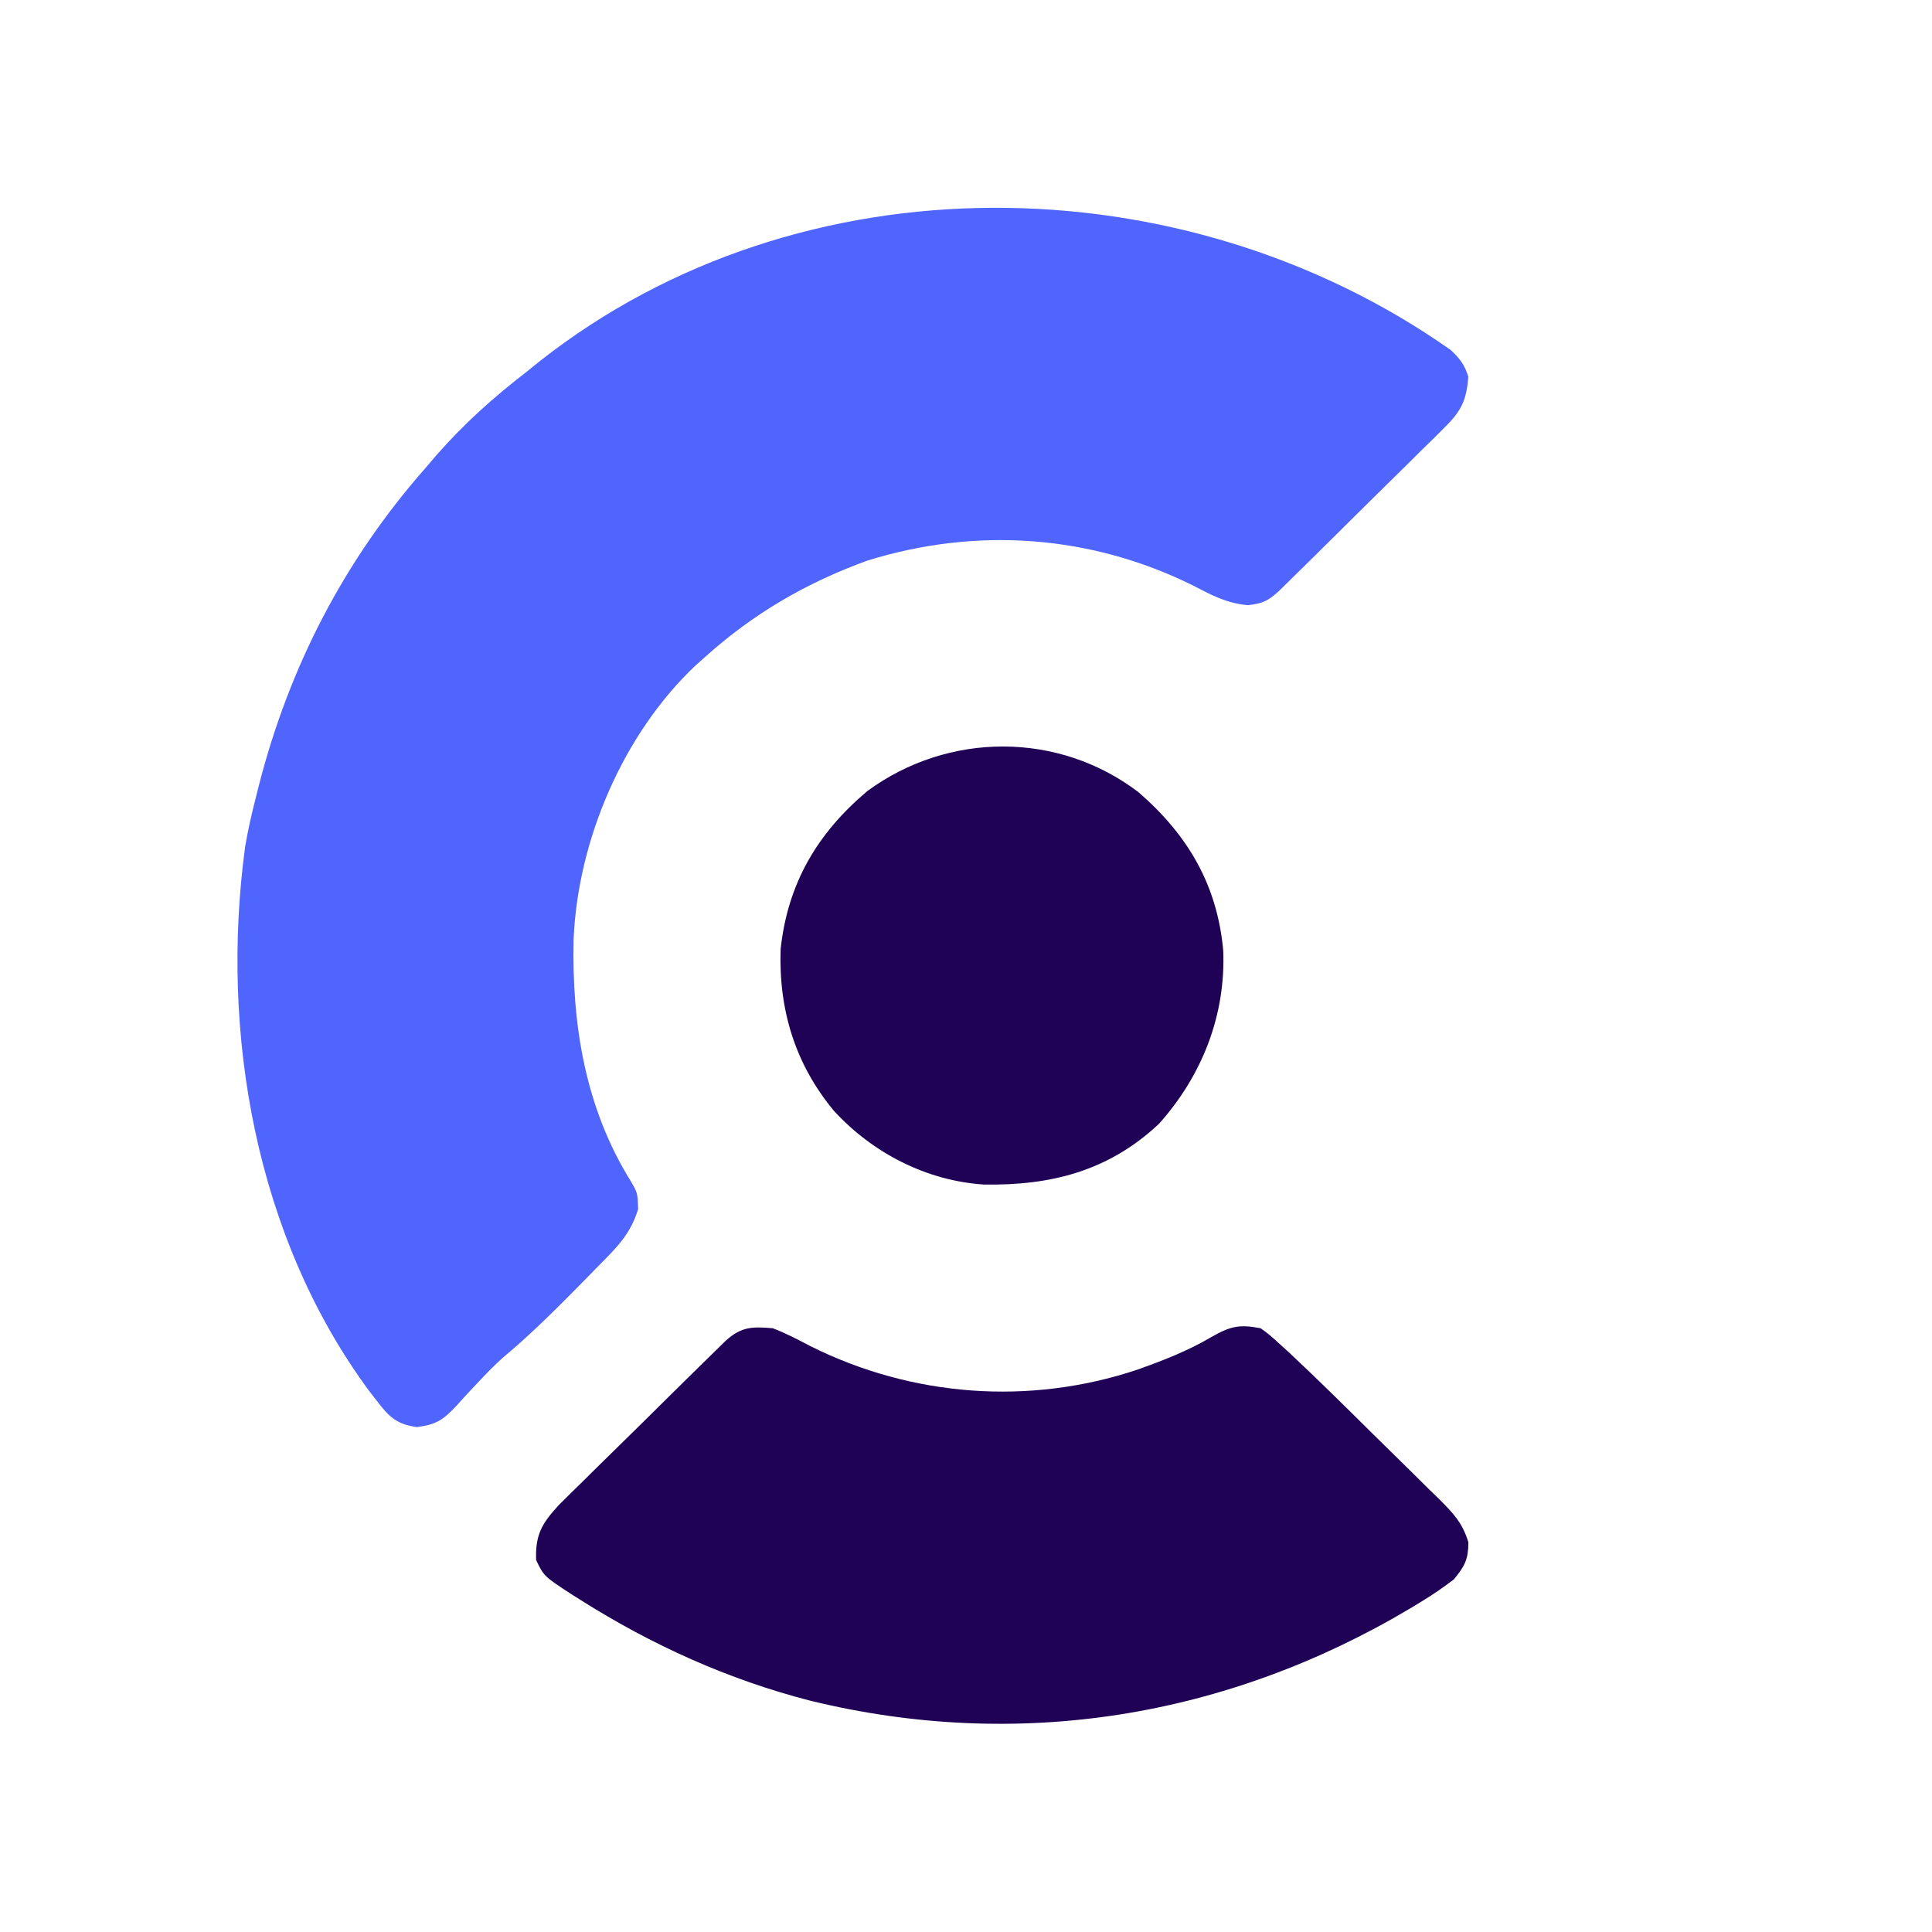 <?xml version="1.0" encoding="UTF-8"?>
<svg version="1.1" xmlns="http://www.w3.org/2000/svg" width="400" height="400">
<path d="M0 0 C1.931 1.803 2.836 3.01 3.645 5.535 C3.278 10.277 2.255 12.547 -1.109 15.872 C-1.903 16.669 -2.698 17.467 -3.516 18.288 C-4.38 19.129 -5.243 19.97 -6.133 20.836 C-7.014 21.713 -7.896 22.59 -8.805 23.493 C-11.144 25.815 -13.494 28.126 -15.85 30.431 C-17.773 32.319 -19.685 34.218 -21.597 36.118 C-25.544 40.039 -29.499 43.951 -33.472 47.845 C-34.176 48.535 -34.879 49.226 -35.603 49.937 C-37.83 51.968 -38.97 52.492 -41.984 52.832 C-46.375 52.445 -49.427 50.799 -53.293 48.785 C-74.531 38.245 -98.178 36.579 -120.789 43.602 C-133.431 48.2 -144.353 54.546 -154.355 63.535 C-155.013 64.122 -155.67 64.708 -156.348 65.312 C-171.361 79.492 -180.722 101.486 -181.594 121.961 C-181.995 139.61 -179.198 156.994 -169.68 172.215 C-168.355 174.535 -168.355 174.535 -168.23 177.848 C-169.809 183.023 -172.583 185.738 -176.355 189.535 C-177.454 190.66 -178.553 191.785 -179.652 192.91 C-185.025 198.372 -190.404 203.767 -196.297 208.672 C-198.053 210.261 -199.647 211.885 -201.258 213.617 C-201.779 214.169 -202.3 214.72 -202.837 215.289 C-203.868 216.386 -204.883 217.498 -205.881 218.625 C-208.62 221.524 -210.063 222.499 -214.07 223 C-218.303 222.401 -219.887 220.797 -222.355 217.535 C-223.139 216.53 -223.139 216.53 -223.938 215.504 C-247.396 183.732 -254.85 141.411 -249.586 102.74 C-248.997 99.294 -248.233 95.919 -247.355 92.535 C-247.162 91.762 -246.969 90.988 -246.77 90.191 C-240.463 65.588 -229.135 43.628 -212.355 24.535 C-211.565 23.612 -210.775 22.689 -209.961 21.738 C-204.27 15.25 -198.184 9.796 -191.355 4.535 C-190.454 3.807 -189.553 3.079 -188.625 2.328 C-134.574 -40.242 -55.424 -39.047 0 0 Z " fill="#5064FE" transform="translate(300.355,72.465)"/>
<path d="M0 0 C2.737 1.035 5.285 2.394 7.875 3.75 C28.886 14.204 53.069 16.031 75.395 8.605 C80.711 6.711 85.867 4.723 90.746 1.852 C94.702 -0.4 96.522 -0.864 101 0 C102.81 1.32 102.81 1.32 104.711 3.049 C105.763 4.003 105.763 4.003 106.837 4.976 C112.689 10.451 118.386 16.08 124.075 21.725 C125.657 23.29 127.245 24.851 128.838 26.406 C131.153 28.666 133.451 30.942 135.746 33.223 C136.46 33.913 137.173 34.604 137.908 35.316 C140.883 38.304 142.768 40.24 144.016 44.325 C143.995 47.878 143.262 49.254 141 52 C138.725 53.731 136.559 55.221 134.125 56.688 C133.427 57.113 132.728 57.539 132.009 57.978 C93.964 80.632 50.758 87.634 7.688 77.092 C-9.26 72.721 -25.028 65.597 -39.812 56.25 C-40.393 55.885 -40.974 55.521 -41.573 55.145 C-47.377 51.356 -47.377 51.356 -49 48 C-49.197 42.746 -47.807 40.389 -44.246 36.549 C-42.587 34.884 -40.912 33.236 -39.223 31.602 C-38.341 30.726 -37.459 29.85 -36.551 28.948 C-34.213 26.633 -31.862 24.331 -29.505 22.035 C-27.107 19.691 -24.728 17.326 -22.346 14.965 C-18.866 11.527 -15.384 8.091 -11.883 4.674 C-10.828 3.643 -10.828 3.643 -9.752 2.592 C-6.547 -0.319 -4.266 -0.376 0 0 Z " fill="#1F0155" transform="translate(160,275)"/>
<path d="M0 0 C10.245 8.877 16.295 19.206 17.535 32.75 C18.081 46.17 13.152 58.691 4.219 68.664 C-6.247 78.478 -18.203 81.456 -32.039 81.223 C-43.91 80.429 -54.964 74.744 -63.008 66.027 C-71.081 56.35 -74.532 45.066 -74.098 32.461 C-72.617 18.844 -66.504 8.481 -56.109 -0.27 C-39.417 -12.516 -16.564 -12.638 0 0 Z " fill="#1F0155" transform="translate(235.719,164.023)"/>
</svg>

